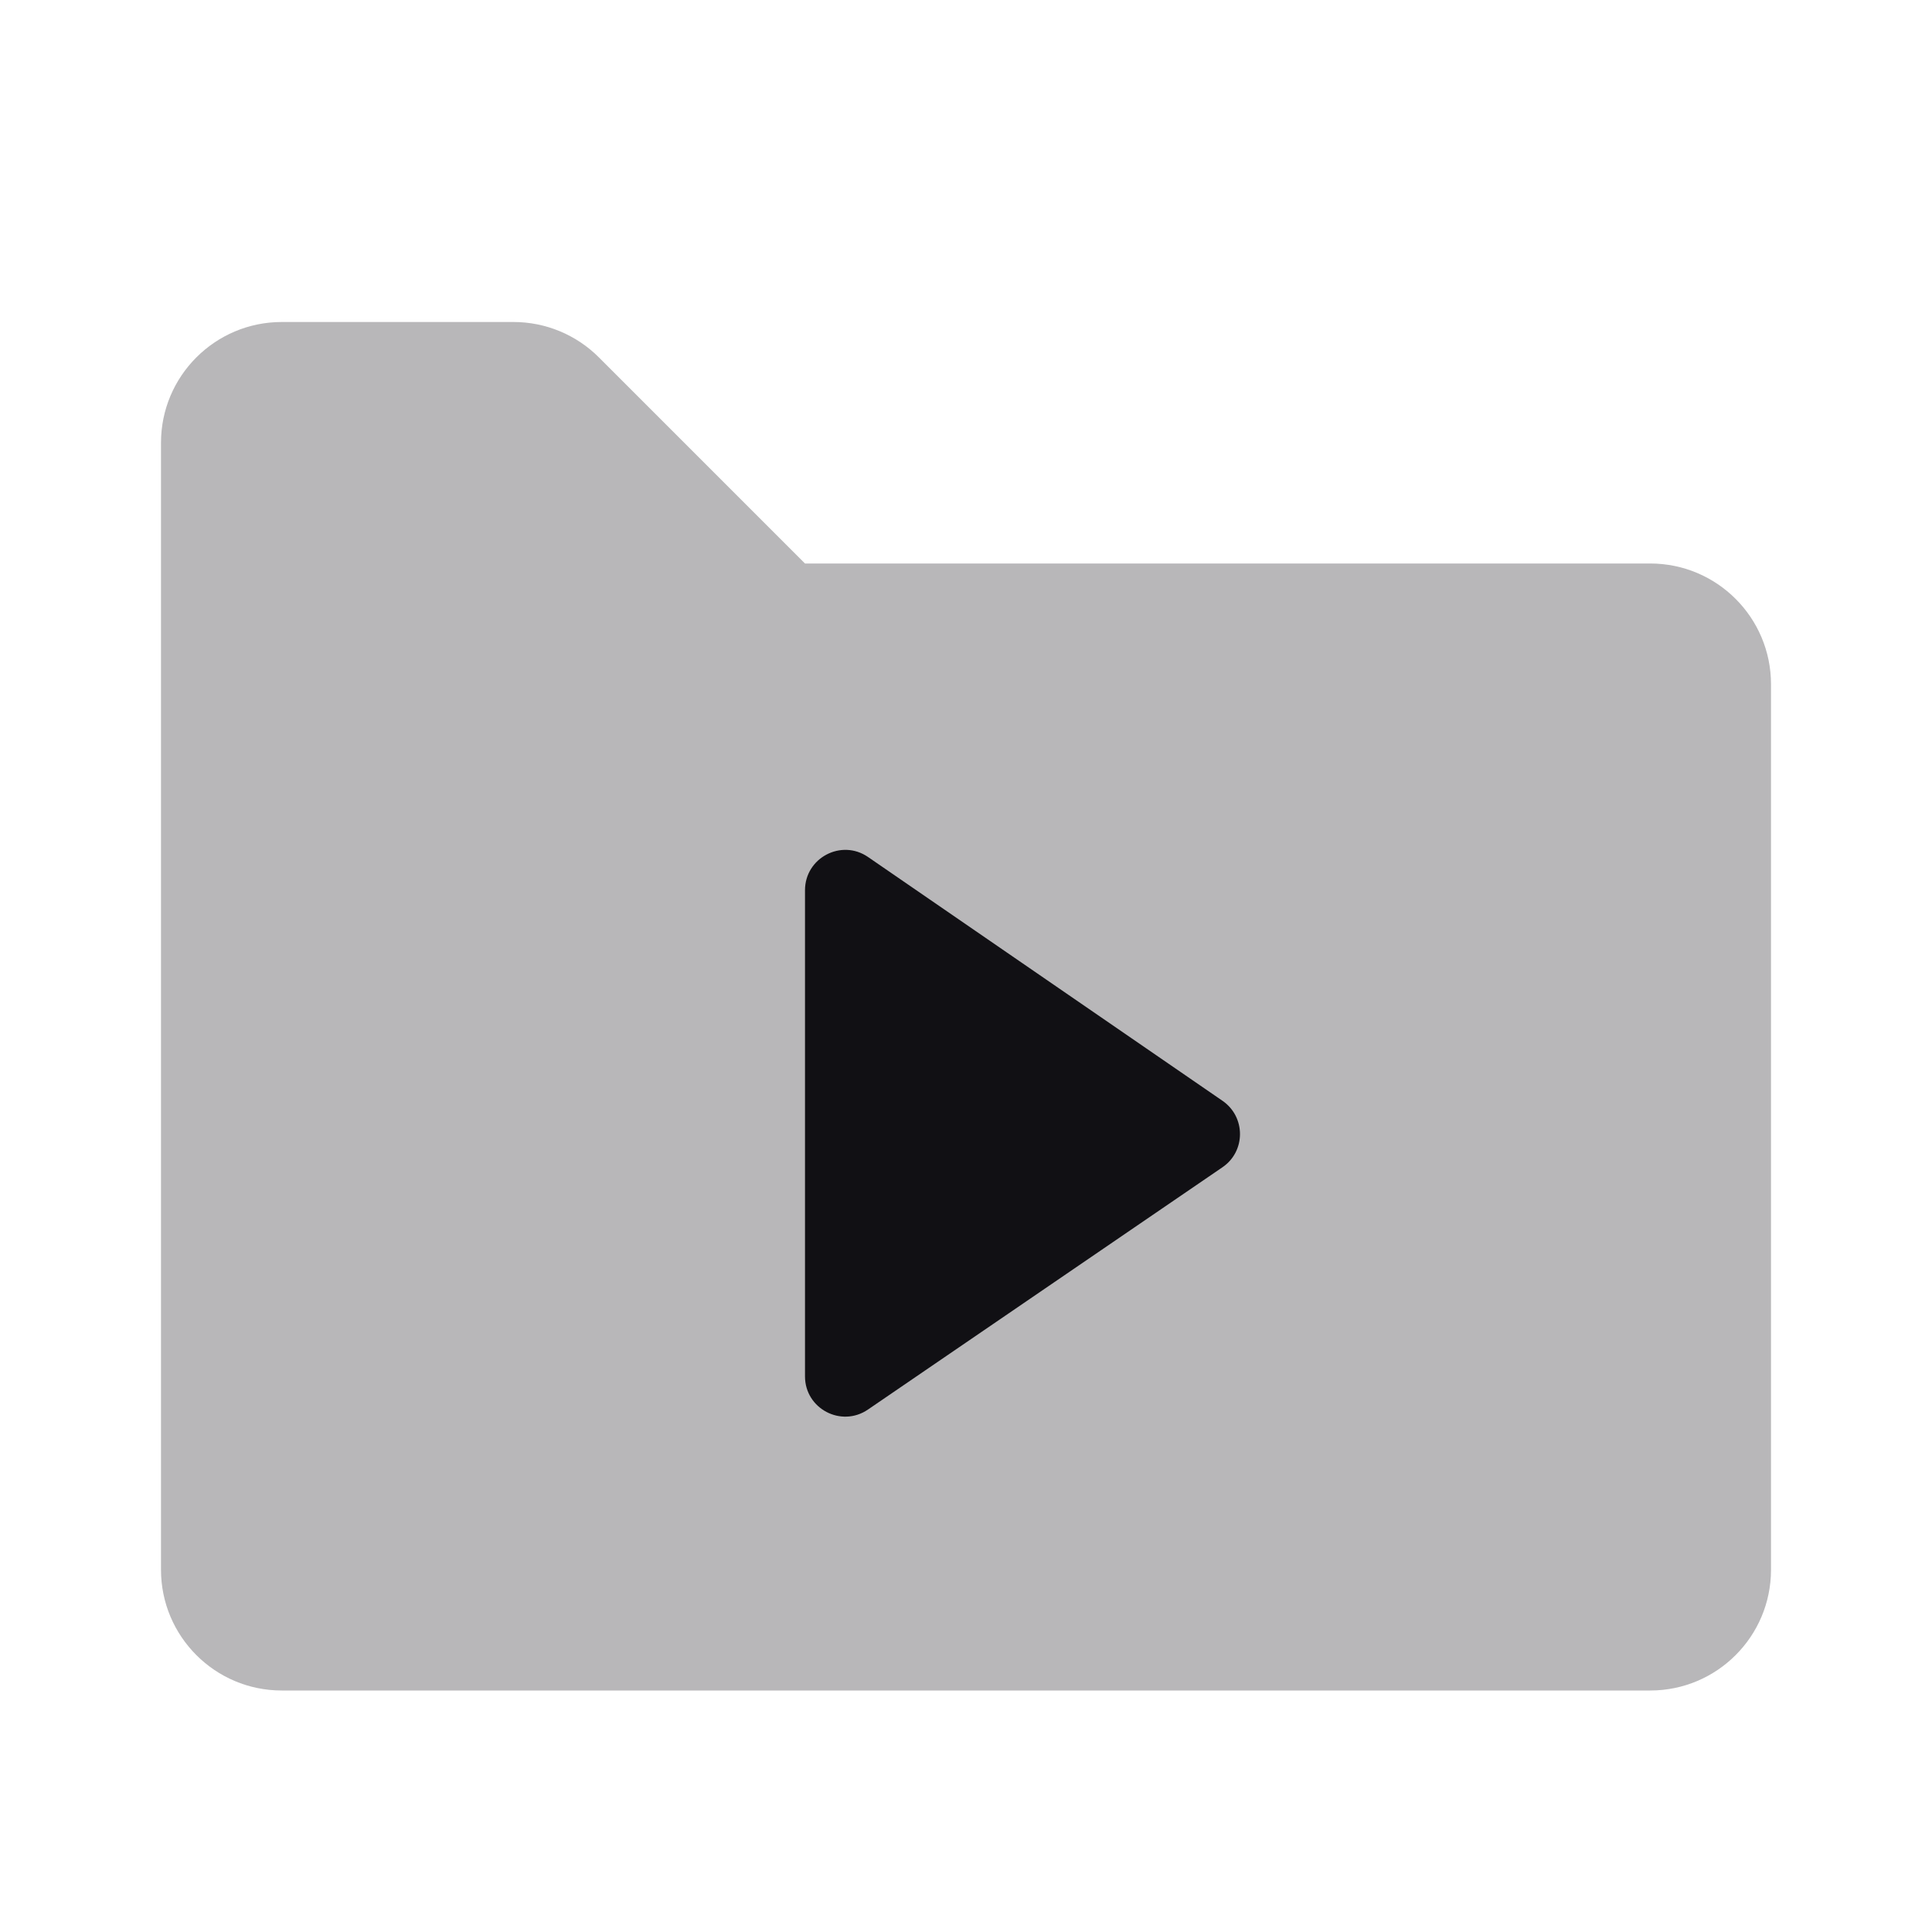<svg width="24" height="24" viewBox="0 0 24 24" fill="none" xmlns="http://www.w3.org/2000/svg">
<g id="Property 2=Media-folder">
<path id="Combined Shape" opacity="0.3" fill-rule="evenodd" clip-rule="evenodd" d="M2 19.5C2 20.328 2.672 21 3.5 21H20.5C21.328 21 22 20.328 22 19.5V8.5C22 7.672 21.328 7 20.5 7H10L7.439 4.439C7.158 4.158 6.777 4 6.379 4H3.5C2.672 4 2 4.672 2 5.5V19.5Z" fill="#111014"/>
<path id="Path 10" fill-rule="evenodd" clip-rule="evenodd" d="M10 17.098C10 17.499 10.45 17.737 10.782 17.51L15.186 14.5C15.476 14.302 15.476 13.875 15.187 13.675L10.783 10.646C10.452 10.418 10 10.656 10 11.059V17.098Z" fill="#111014"/>
</g>
</svg>
